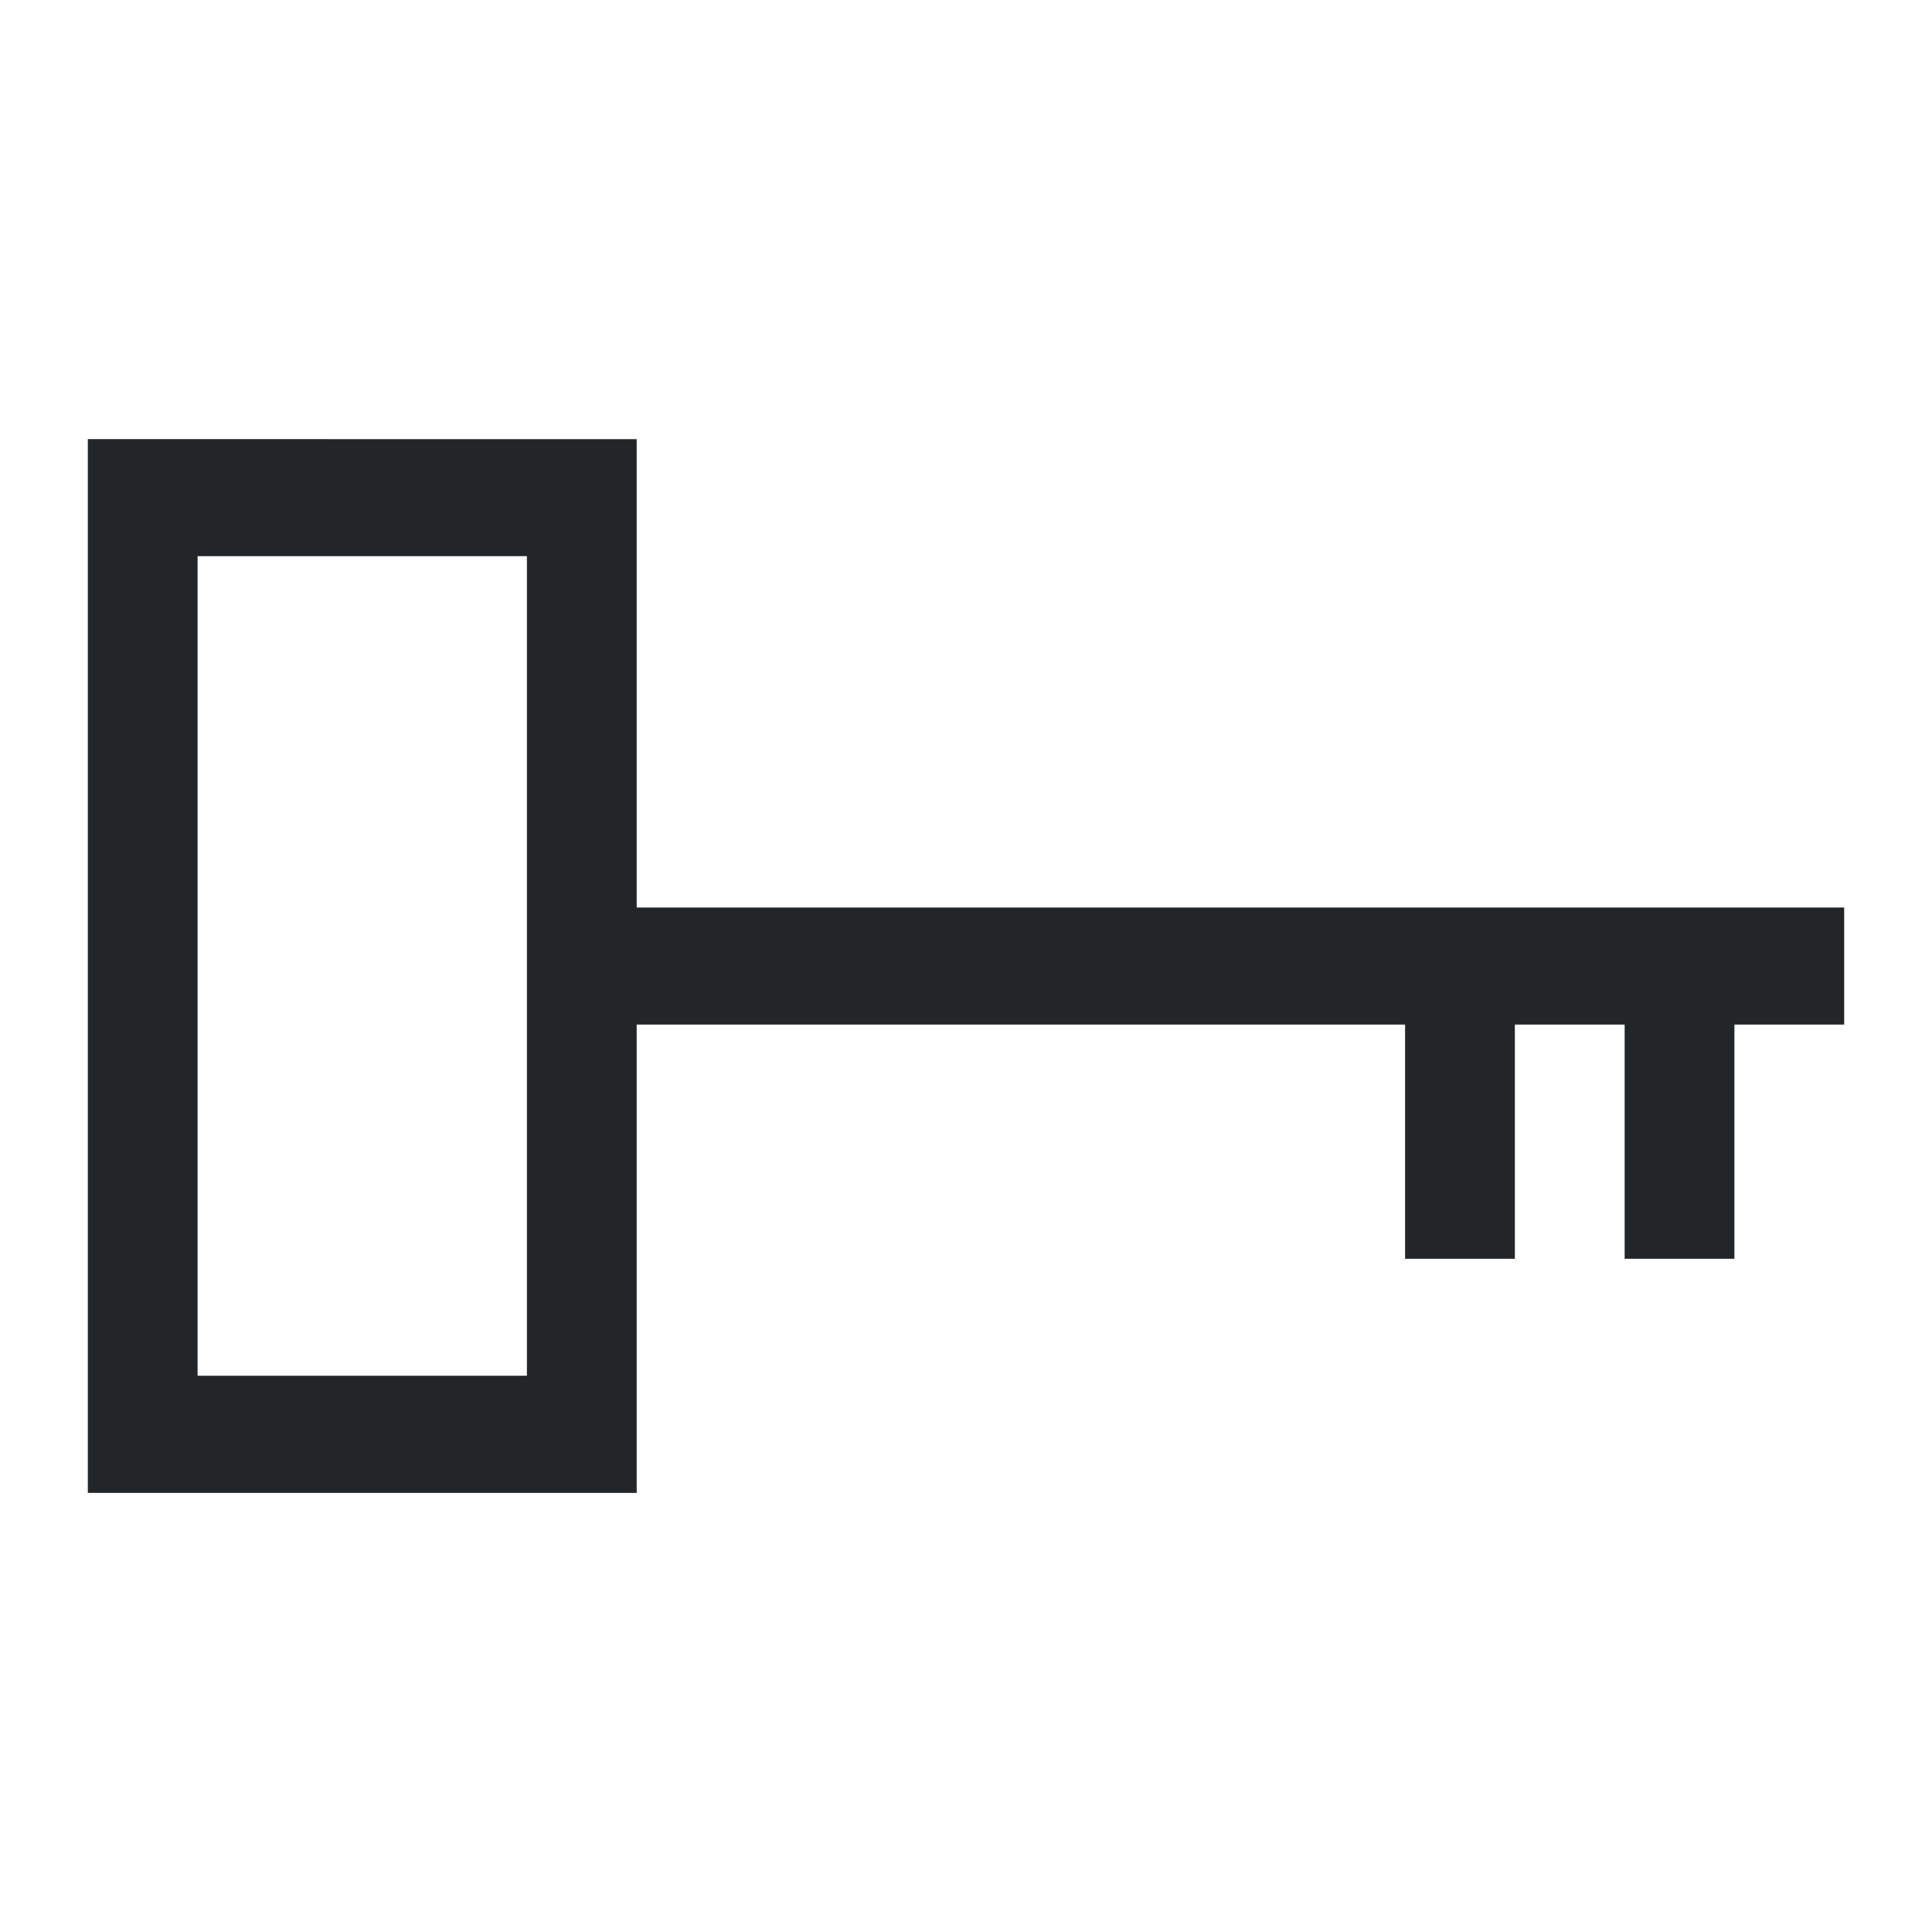 <?xml version="1.0" encoding="UTF-8"?>
<svg width="22" height="22" version="1.1" viewBox="0 0 22 22" xmlns="http://www.w3.org/2000/svg">
 <defs>
  <style type="text/css">.ColorScheme-Text {
        color:#eff0f1;
      }
      .ColorScheme-Highlight {
        color:#3daee9;
      }</style>
 </defs>
 <path class="ColorScheme-Text" d="m1 5v12h6.25v-5.333h8.75v2.667h1.25v-2.667h1.25v2.667h1.25v-2.667h1.25v-1.333h-13.75v-5.333zm1.25 1.333h3.75v9.333h-3.75z" color="#eff0f1" fill="#232629"/>
</svg>
